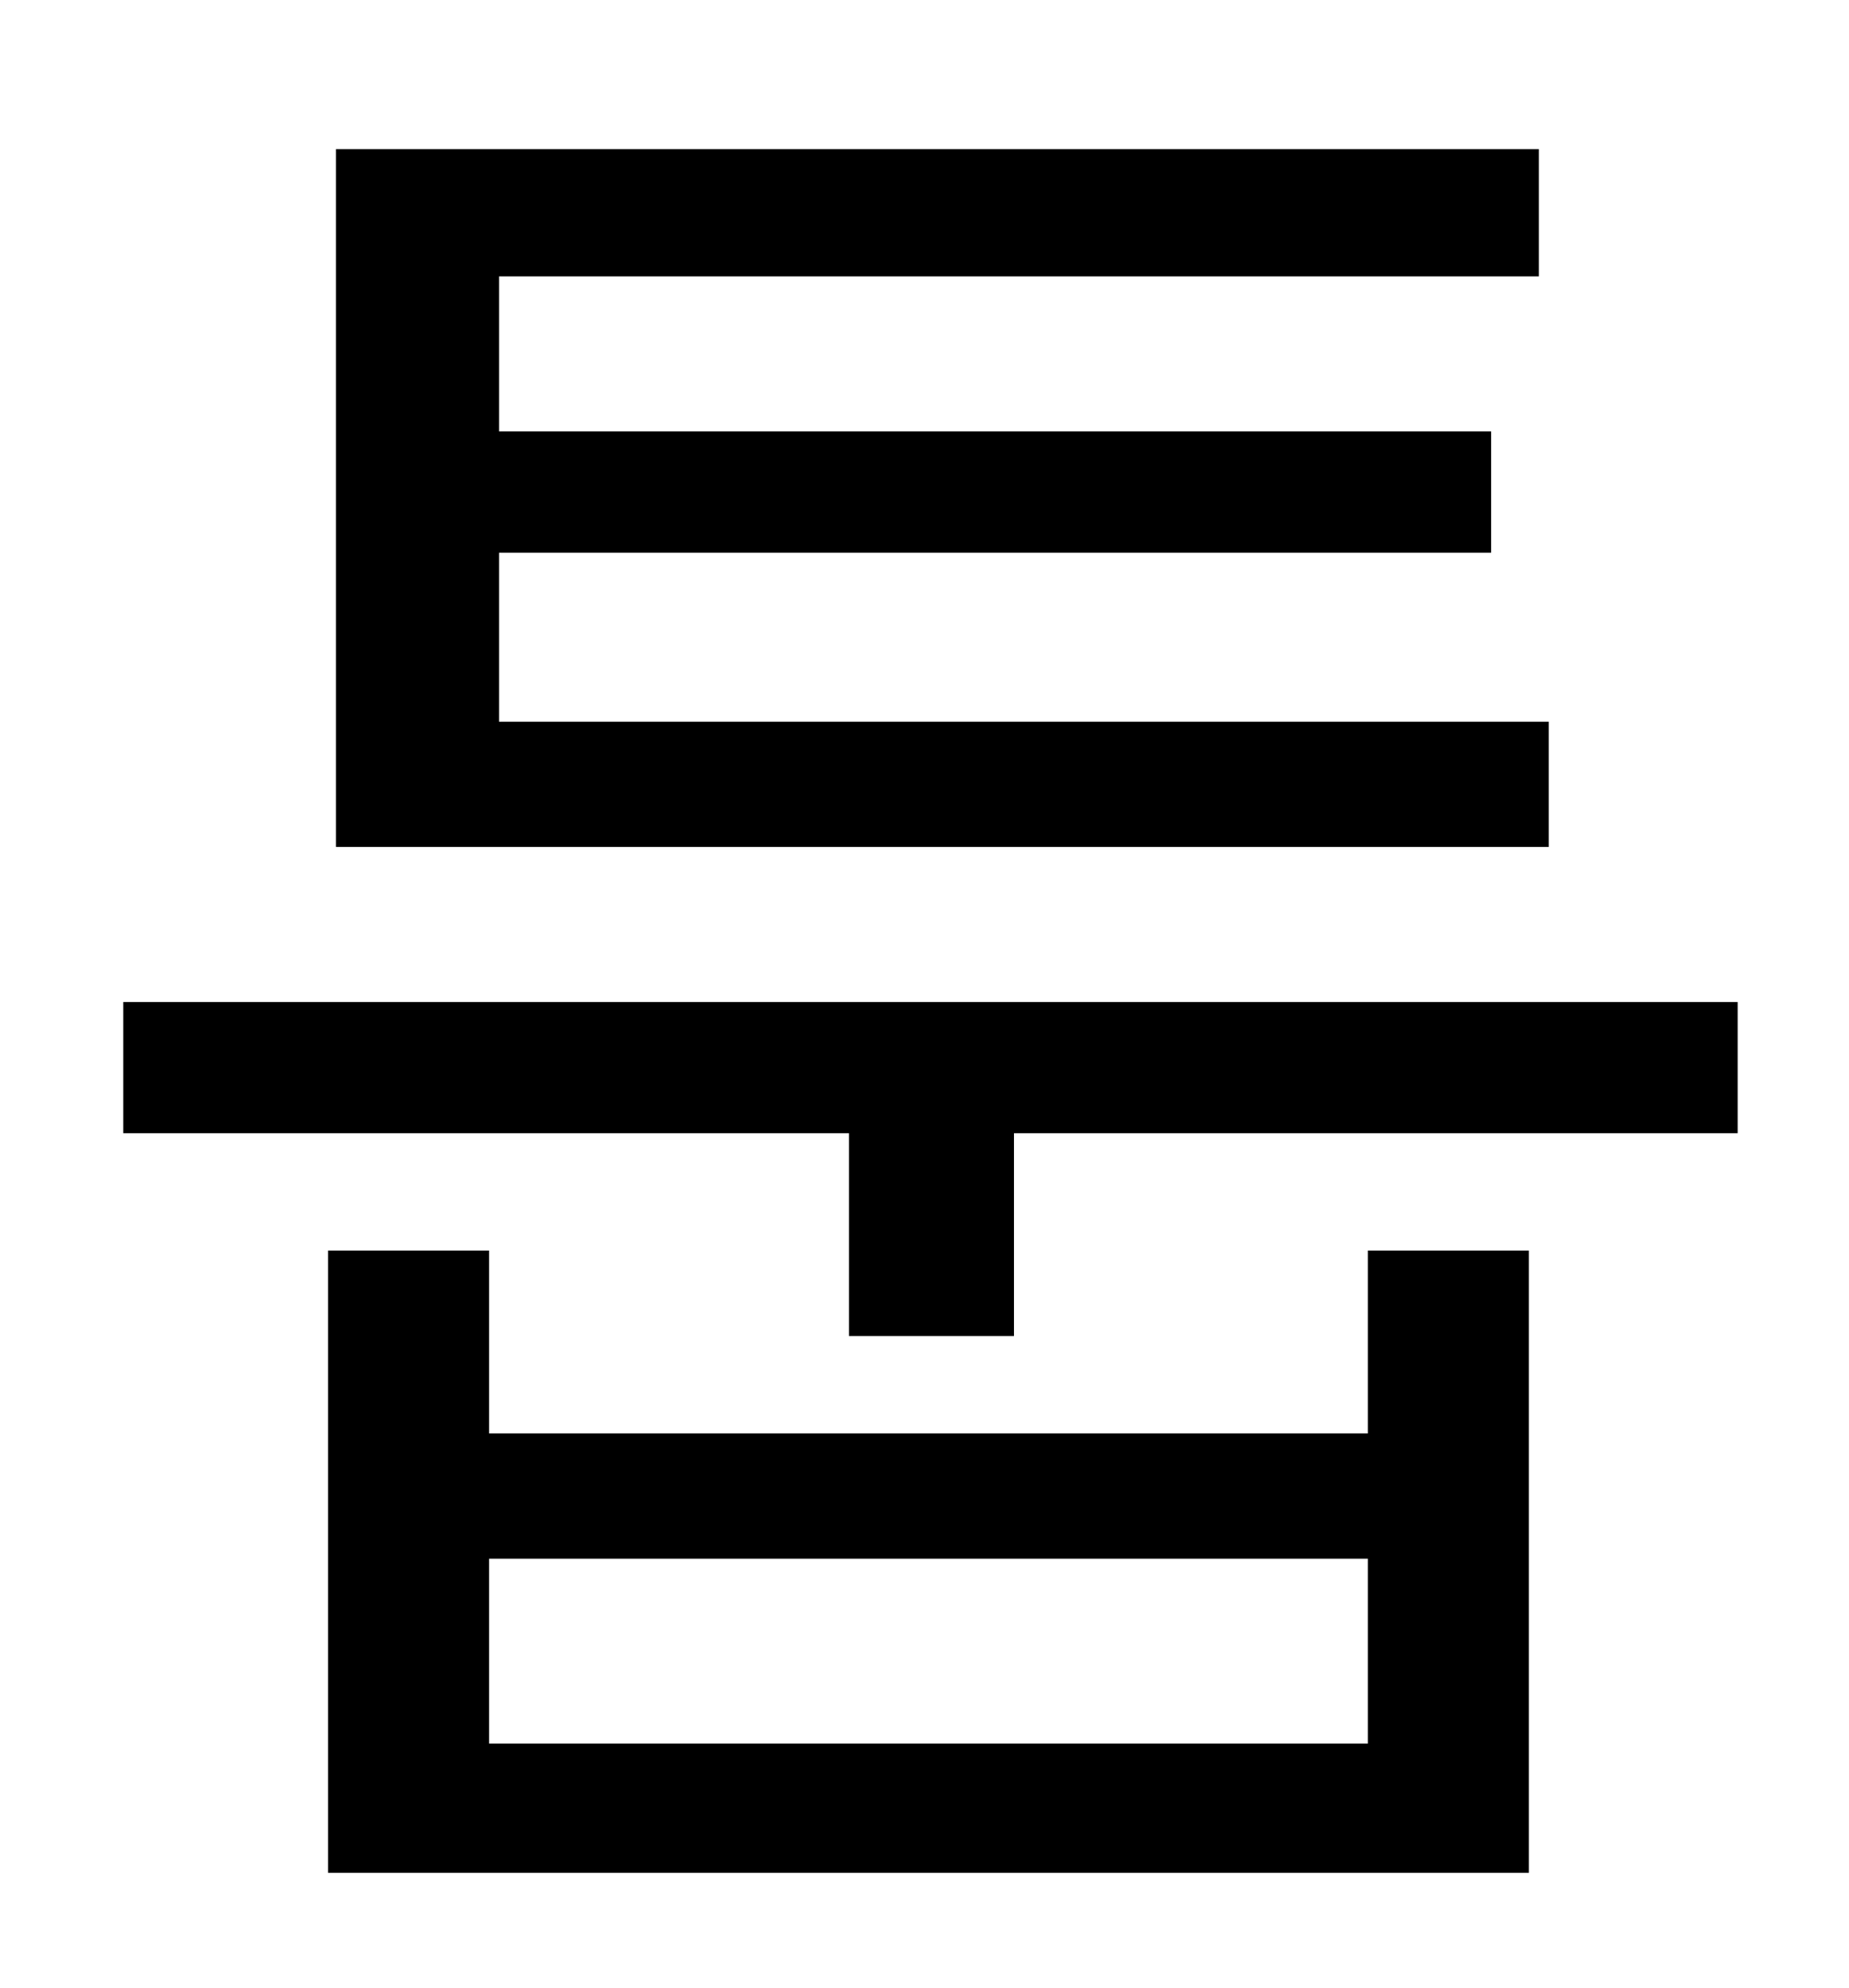 <?xml version="1.0" standalone="no"?>
<!DOCTYPE svg PUBLIC "-//W3C//DTD SVG 1.1//EN" "http://www.w3.org/Graphics/SVG/1.1/DTD/svg11.dtd" >
<svg xmlns="http://www.w3.org/2000/svg" xmlns:xlink="http://www.w3.org/1999/xlink" version="1.1" viewBox="-10 0 930 1000">
   <path fill="currentColor"
d="M769 363v63h-610v-351h605v64h-523v78h499v61h-499v85h528zM678 877v-93h-442v93h442zM678 721v-92h81v313h-604v-313h81v92h442zM52 504h812v66h-364v102h-83v-102h-365v-66z" />
</svg>

